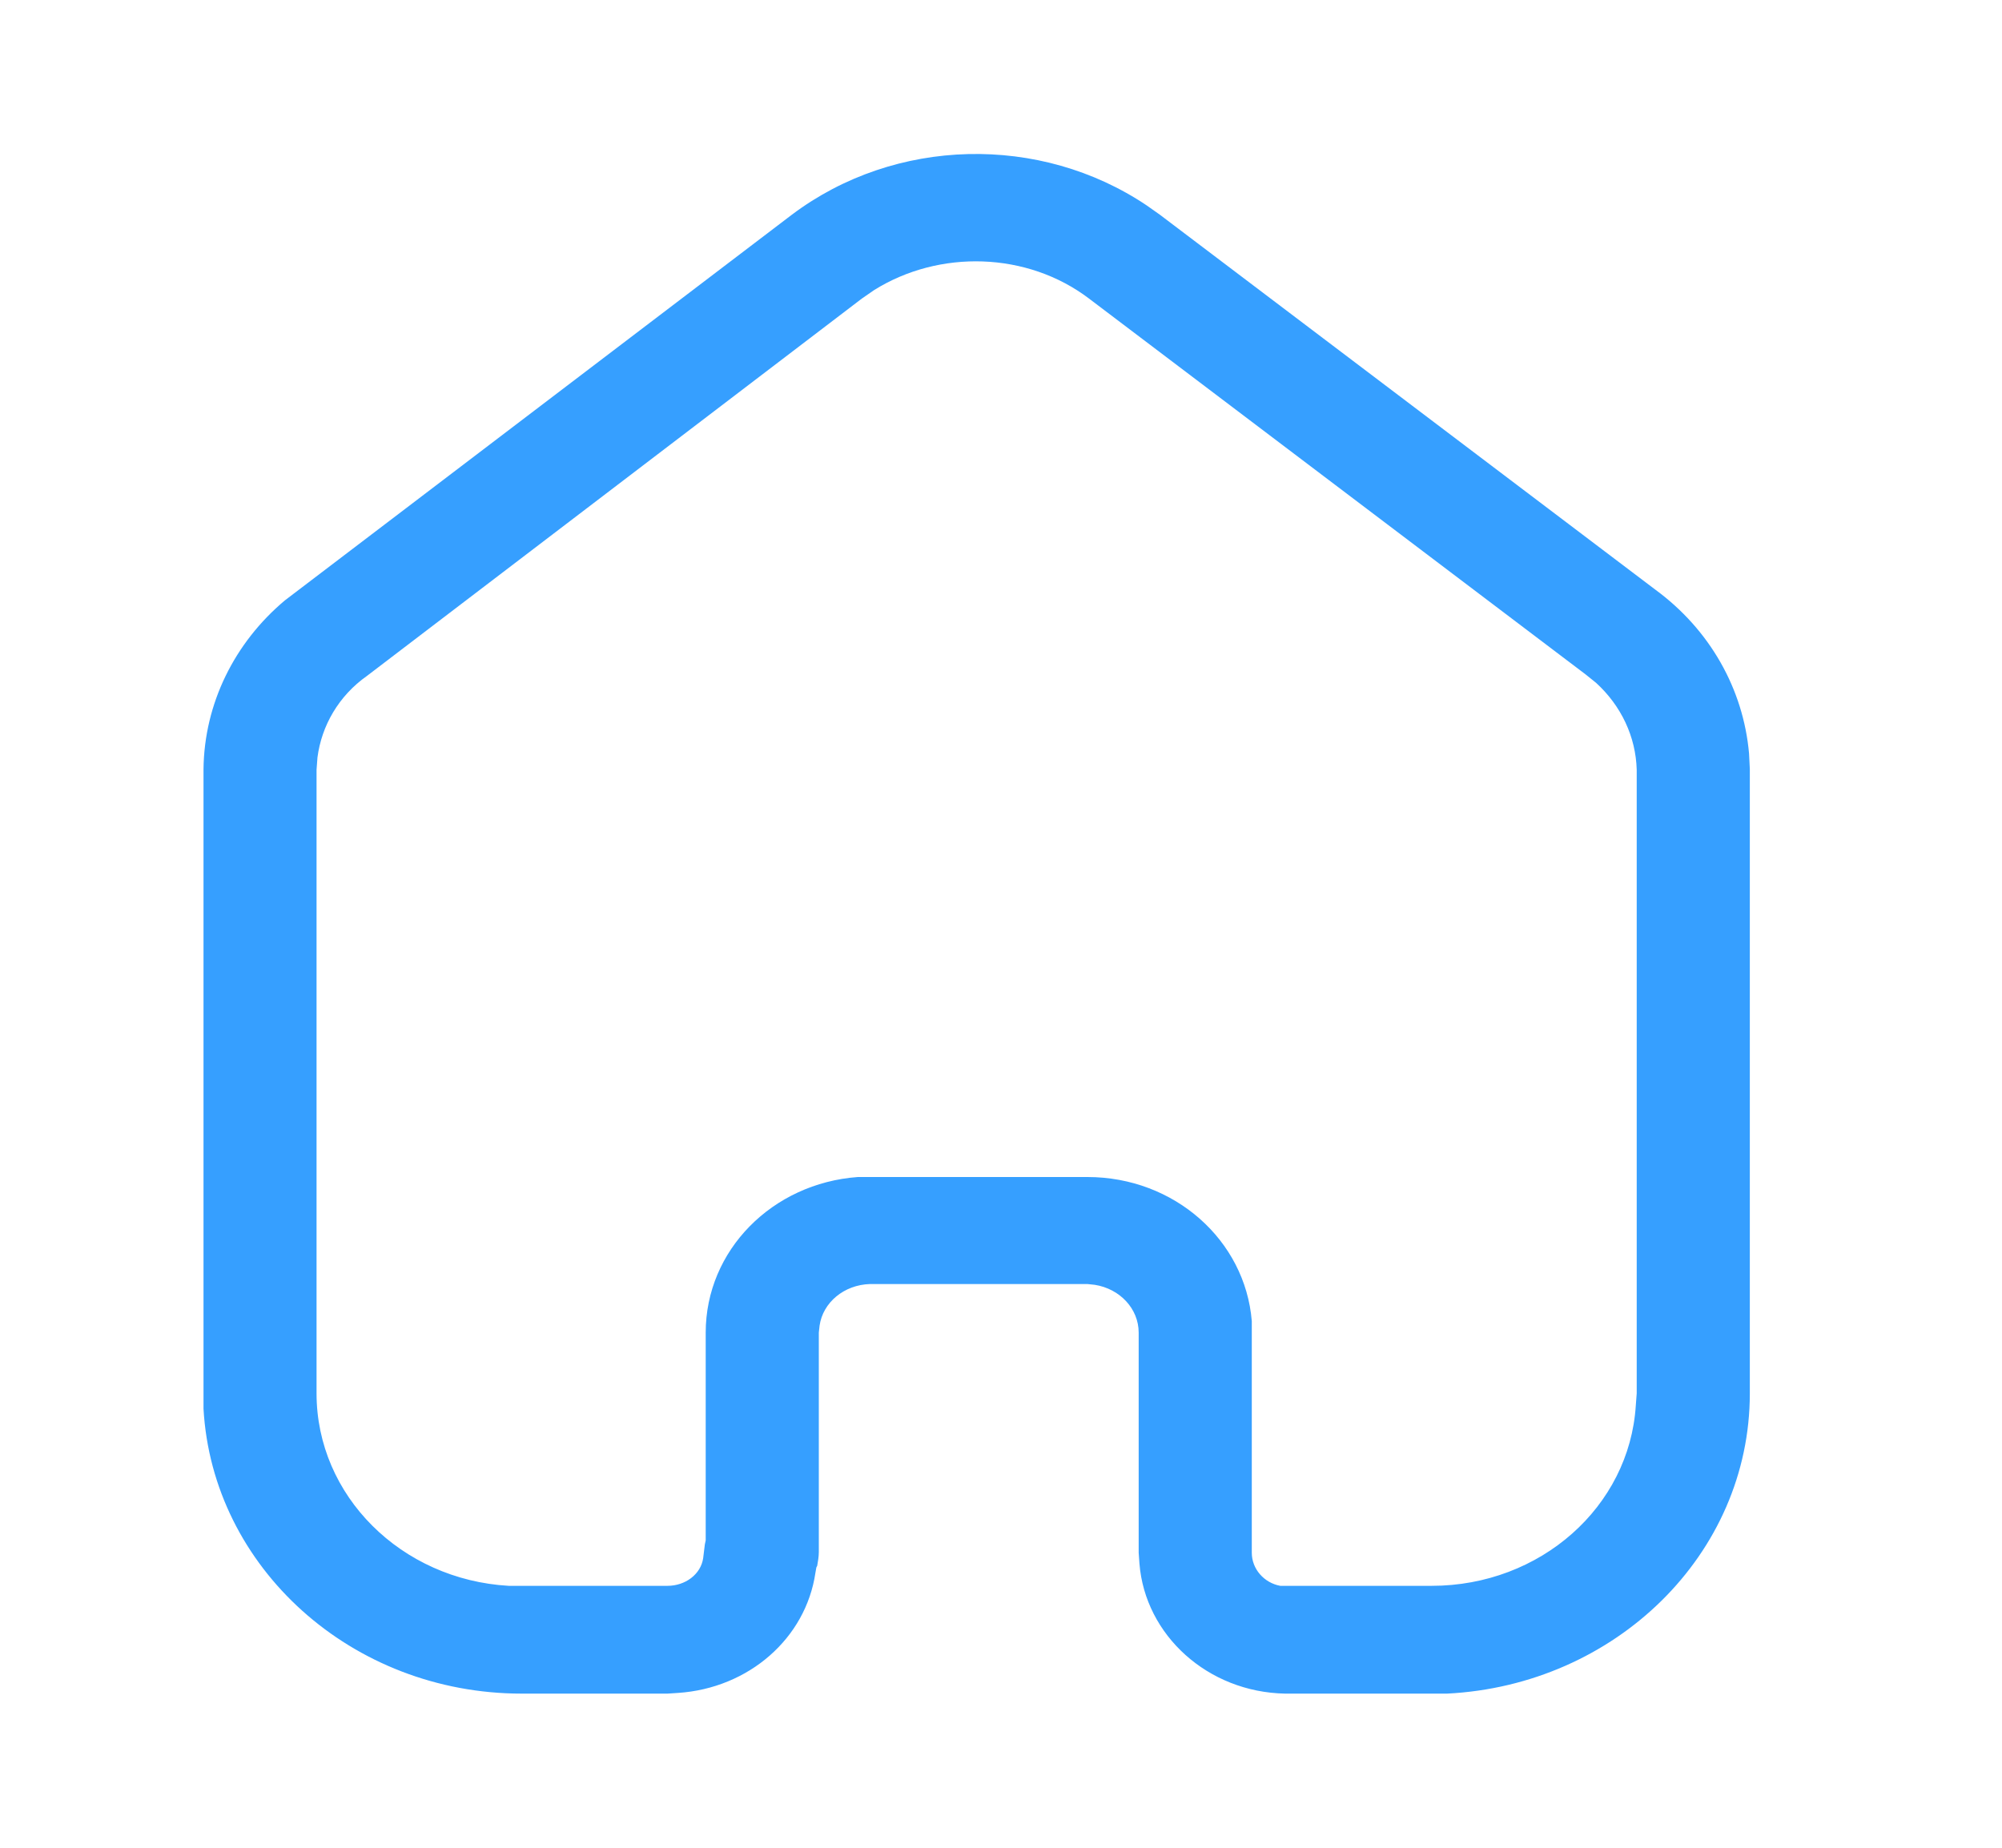 <svg width="26" height="24" viewBox="0 0 26 24" fill="none" xmlns="http://www.w3.org/2000/svg">
<g id="Iconly/Light-outline/Home">
<g id="Home">
<path id="Home_2" fill-rule="evenodd" clip-rule="evenodd" d="M21.498 7.659C22.206 8.178 22.641 8.949 22.715 9.788L22.725 9.989V18.098C22.725 20.188 20.98 21.888 18.793 21.998H16.69C15.685 21.979 14.872 21.239 14.798 20.309L14.788 20.168V17.309C14.788 16.998 14.543 16.739 14.217 16.688L14.122 16.678H11.299C10.961 16.688 10.687 16.918 10.644 17.218L10.634 17.309V20.159C10.634 20.218 10.622 20.288 10.613 20.338L10.602 20.359L10.59 20.428C10.465 21.279 9.725 21.928 8.805 21.989L8.668 21.998H6.776C4.567 21.998 2.759 20.359 2.643 18.298V9.989C2.653 9.138 3.045 8.348 3.7 7.798L10.285 2.788C11.627 1.779 13.509 1.739 14.892 2.668L15.062 2.788L21.498 7.659ZM21.244 18.258L21.256 18.098V9.998C21.244 9.569 21.055 9.168 20.728 8.869L20.59 8.758L14.143 3.878C13.339 3.268 12.198 3.239 11.352 3.768L11.193 3.878L4.766 8.779C4.398 9.038 4.176 9.428 4.123 9.838L4.111 9.998V18.098C4.111 19.428 5.21 20.518 6.607 20.598H8.668C8.9 20.598 9.101 20.449 9.132 20.239L9.154 20.059L9.165 20.008V17.309C9.165 16.239 10.031 15.369 11.141 15.288H14.122C15.252 15.288 16.171 16.109 16.257 17.159V20.168C16.257 20.378 16.415 20.559 16.627 20.598H18.592C20.008 20.598 21.16 19.569 21.244 18.258Z" fill="#369FFF"/>
</g>
</g>
</svg>
